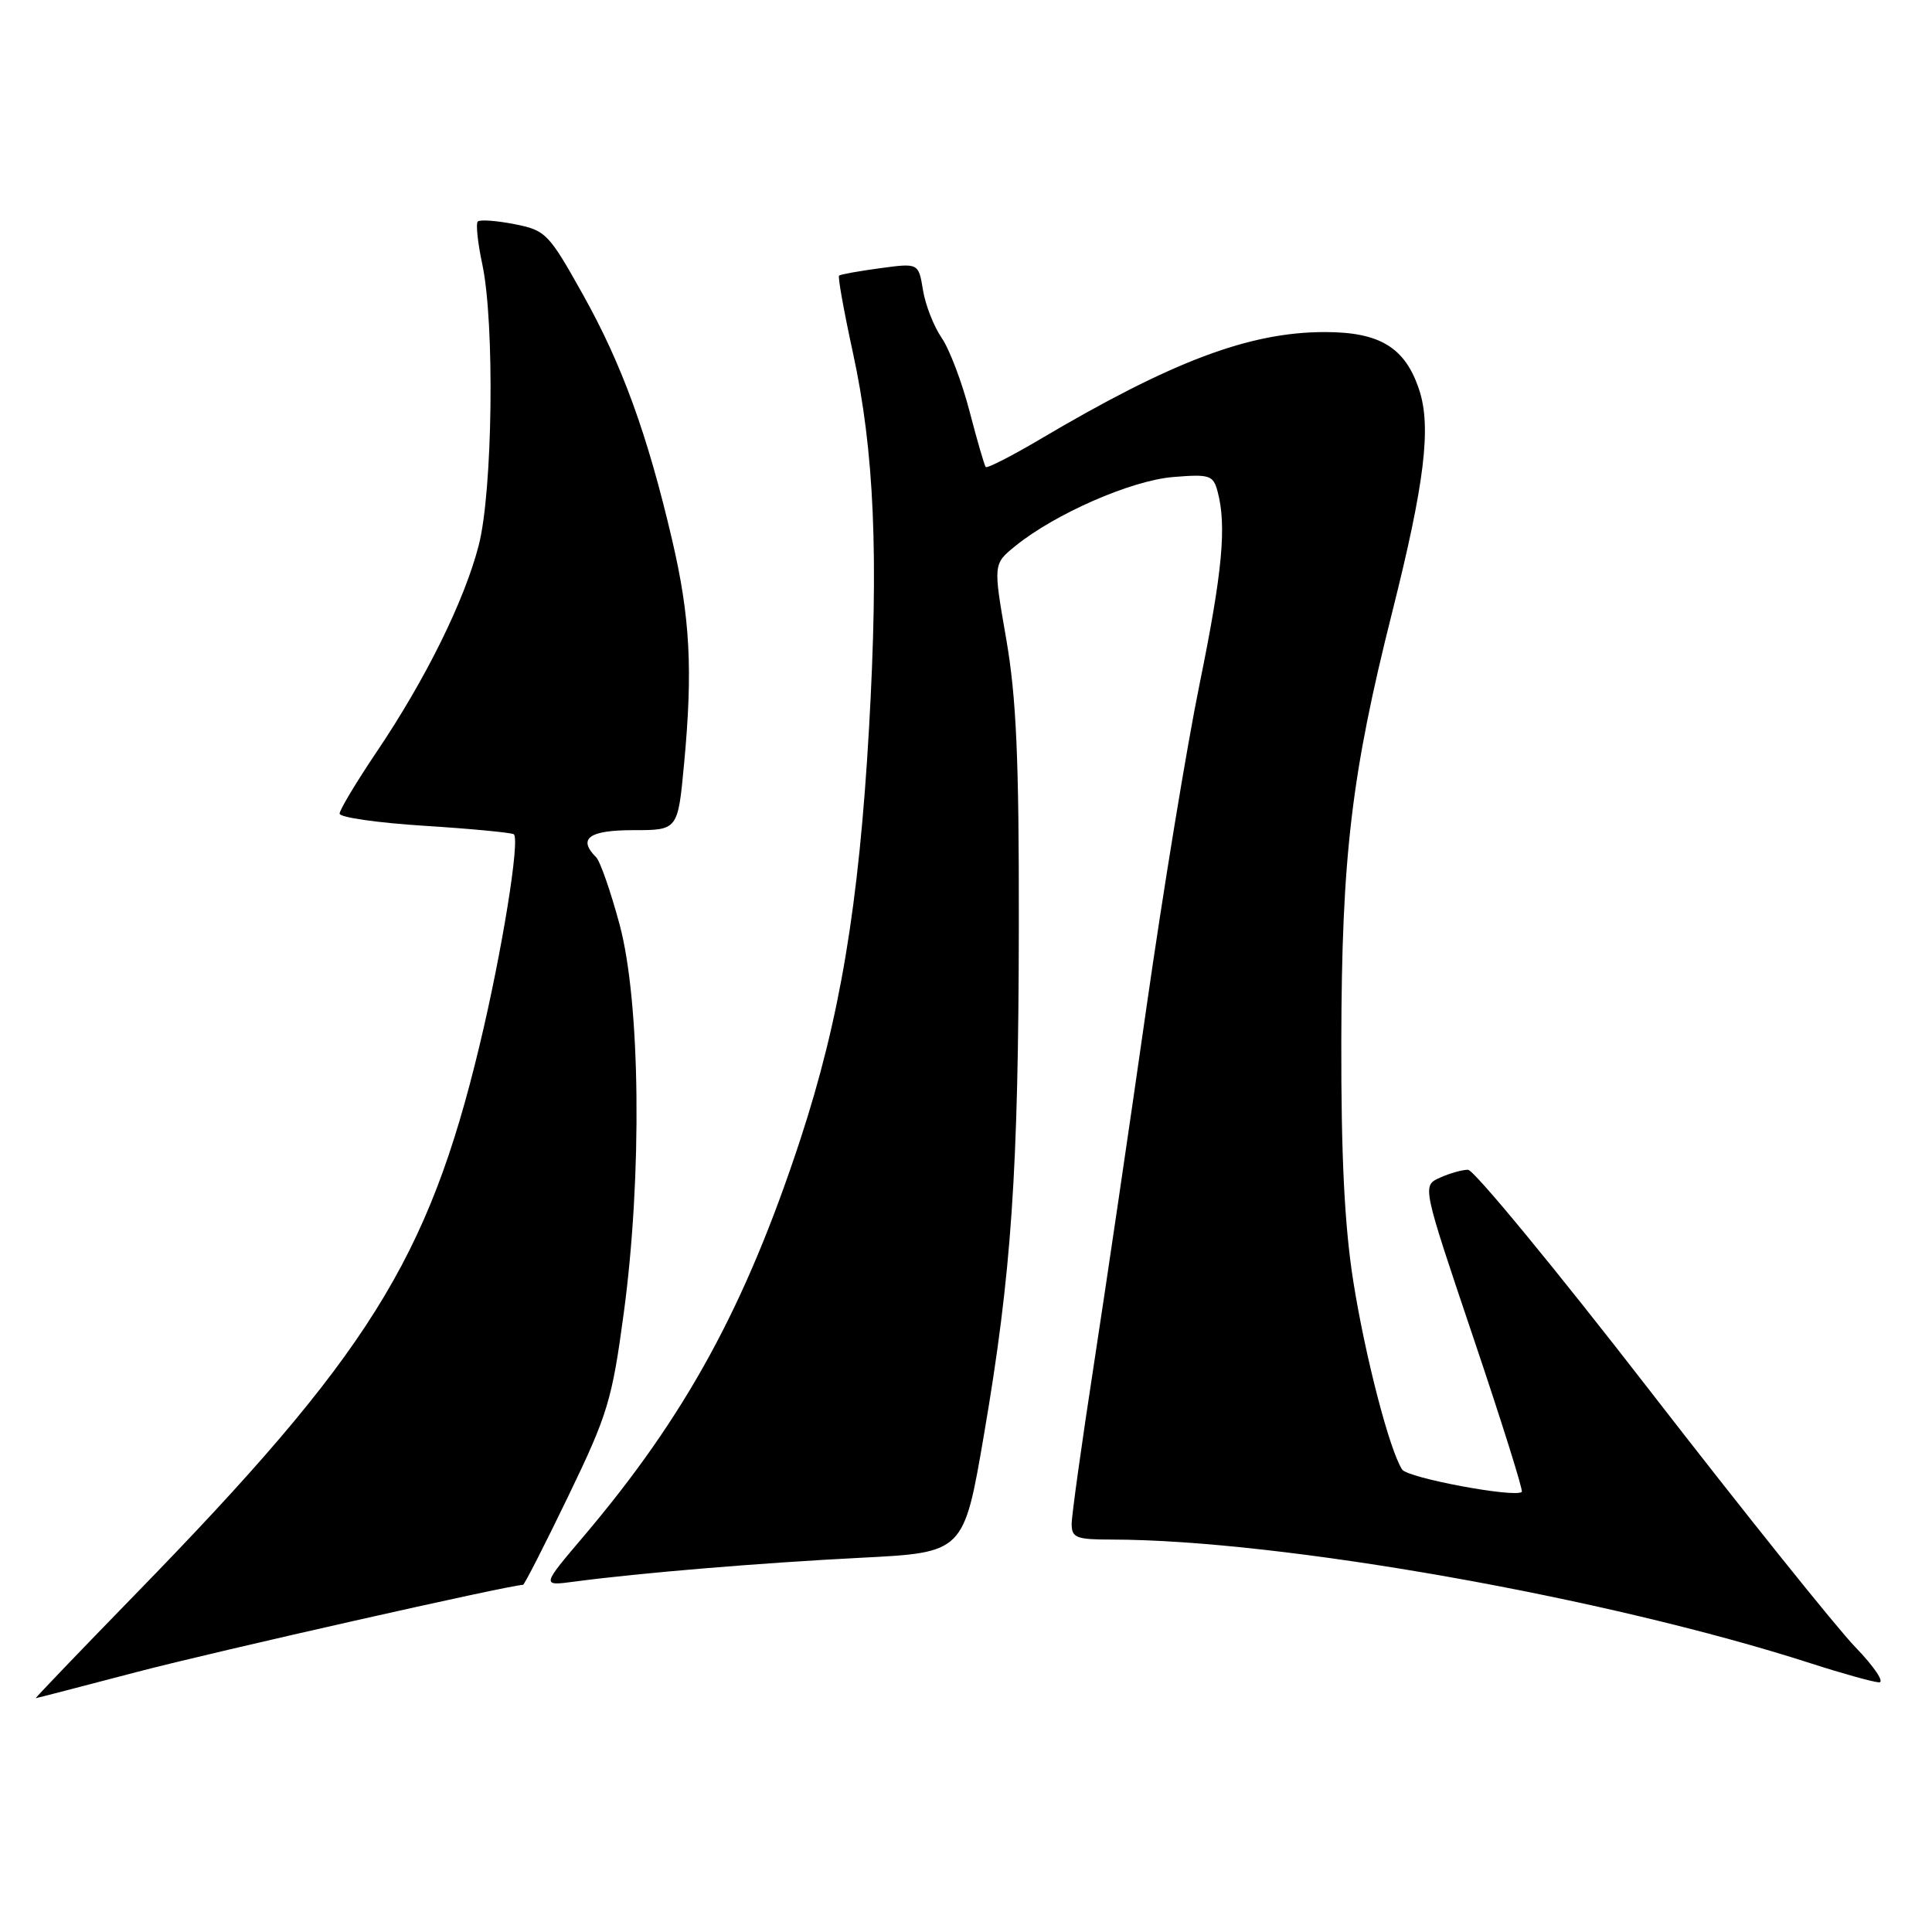<?xml version="1.0" encoding="UTF-8" standalone="no"?>
<!DOCTYPE svg PUBLIC "-//W3C//DTD SVG 1.1//EN" "http://www.w3.org/Graphics/SVG/1.1/DTD/svg11.dtd" >
<svg xmlns="http://www.w3.org/2000/svg" xmlns:xlink="http://www.w3.org/1999/xlink" version="1.1" viewBox="0 0 256 256">
 <g >
 <path fill="currentColor"
d=" M 18.24 221.52 C 28.55 218.82 67.63 210.00 69.30 210.00 C 69.48 210.00 72.18 204.71 75.30 198.25 C 80.53 187.42 81.10 185.52 82.65 174.00 C 85.11 155.75 84.86 132.83 82.11 122.54 C 80.93 118.16 79.53 114.13 78.99 113.59 C 76.51 111.11 78.04 110.00 83.91 110.00 C 89.82 110.00 89.82 110.00 90.64 101.25 C 91.82 88.75 91.45 81.75 89.05 71.50 C 85.79 57.55 82.41 48.26 77.24 39.03 C 72.70 30.91 72.32 30.52 68.16 29.70 C 65.77 29.23 63.59 29.08 63.31 29.35 C 63.03 29.63 63.30 32.17 63.90 34.98 C 65.57 42.77 65.29 65.09 63.43 72.27 C 61.52 79.65 56.37 90.06 49.86 99.70 C 47.19 103.67 45.00 107.32 45.00 107.81 C 45.00 108.31 50.04 109.03 56.20 109.42 C 62.36 109.81 67.70 110.32 68.07 110.54 C 68.95 111.09 66.53 126.09 63.55 138.50 C 56.73 166.92 48.79 179.59 17.87 211.32 C 10.52 218.87 4.61 225.03 4.74 225.02 C 4.88 225.01 10.95 223.43 18.24 221.52 Z  M 245.84 218.25 C 243.32 215.64 231.06 200.34 218.60 184.25 C 206.14 168.16 195.30 155.00 194.52 155.00 C 193.73 155.00 192.05 155.48 190.77 156.06 C 188.44 157.12 188.44 157.12 195.22 177.23 C 198.95 188.28 201.84 197.49 201.65 197.68 C 200.82 198.51 186.51 195.84 185.79 194.72 C 184.12 192.15 180.91 179.80 179.33 169.86 C 178.16 162.50 177.70 153.27 177.73 138.00 C 177.78 113.48 179.07 102.57 184.48 81.09 C 188.77 64.03 189.68 56.58 188.05 51.66 C 186.20 46.05 182.86 44.00 175.55 44.00 C 165.54 44.00 155.29 47.86 137.72 58.26 C 133.99 60.46 130.79 62.09 130.61 61.88 C 130.44 61.67 129.47 58.35 128.47 54.50 C 127.47 50.65 125.81 46.27 124.77 44.76 C 123.73 43.25 122.62 40.41 122.30 38.44 C 121.71 34.85 121.71 34.85 116.61 35.54 C 113.80 35.92 111.35 36.36 111.18 36.52 C 111.00 36.68 111.82 41.24 113.00 46.66 C 115.86 59.79 116.45 73.60 115.15 96.50 C 113.81 119.97 111.30 134.99 106.04 151.01 C 98.77 173.13 90.85 187.63 77.31 203.60 C 71.74 210.16 71.74 210.16 76.12 209.57 C 84.69 208.43 100.70 207.09 114.11 206.41 C 127.71 205.72 127.71 205.72 130.38 190.11 C 134.04 168.72 134.96 155.19 135.00 122.50 C 135.03 100.46 134.67 92.40 133.32 84.61 C 131.60 74.73 131.60 74.73 134.55 72.34 C 139.80 68.08 149.88 63.67 155.43 63.21 C 160.30 62.81 160.76 62.96 161.34 65.14 C 162.55 69.67 161.98 75.79 158.96 90.59 C 157.28 98.79 154.11 118.10 151.91 133.50 C 149.71 148.90 146.58 170.14 144.96 180.70 C 143.33 191.27 142.00 200.83 142.00 201.95 C 142.00 203.76 142.63 204.00 147.25 204.00 C 169.68 204.02 212.82 211.65 240.00 220.42 C 244.12 221.75 248.16 222.87 248.96 222.92 C 249.77 222.96 248.36 220.86 245.84 218.25 Z "/>
</g>
</svg>